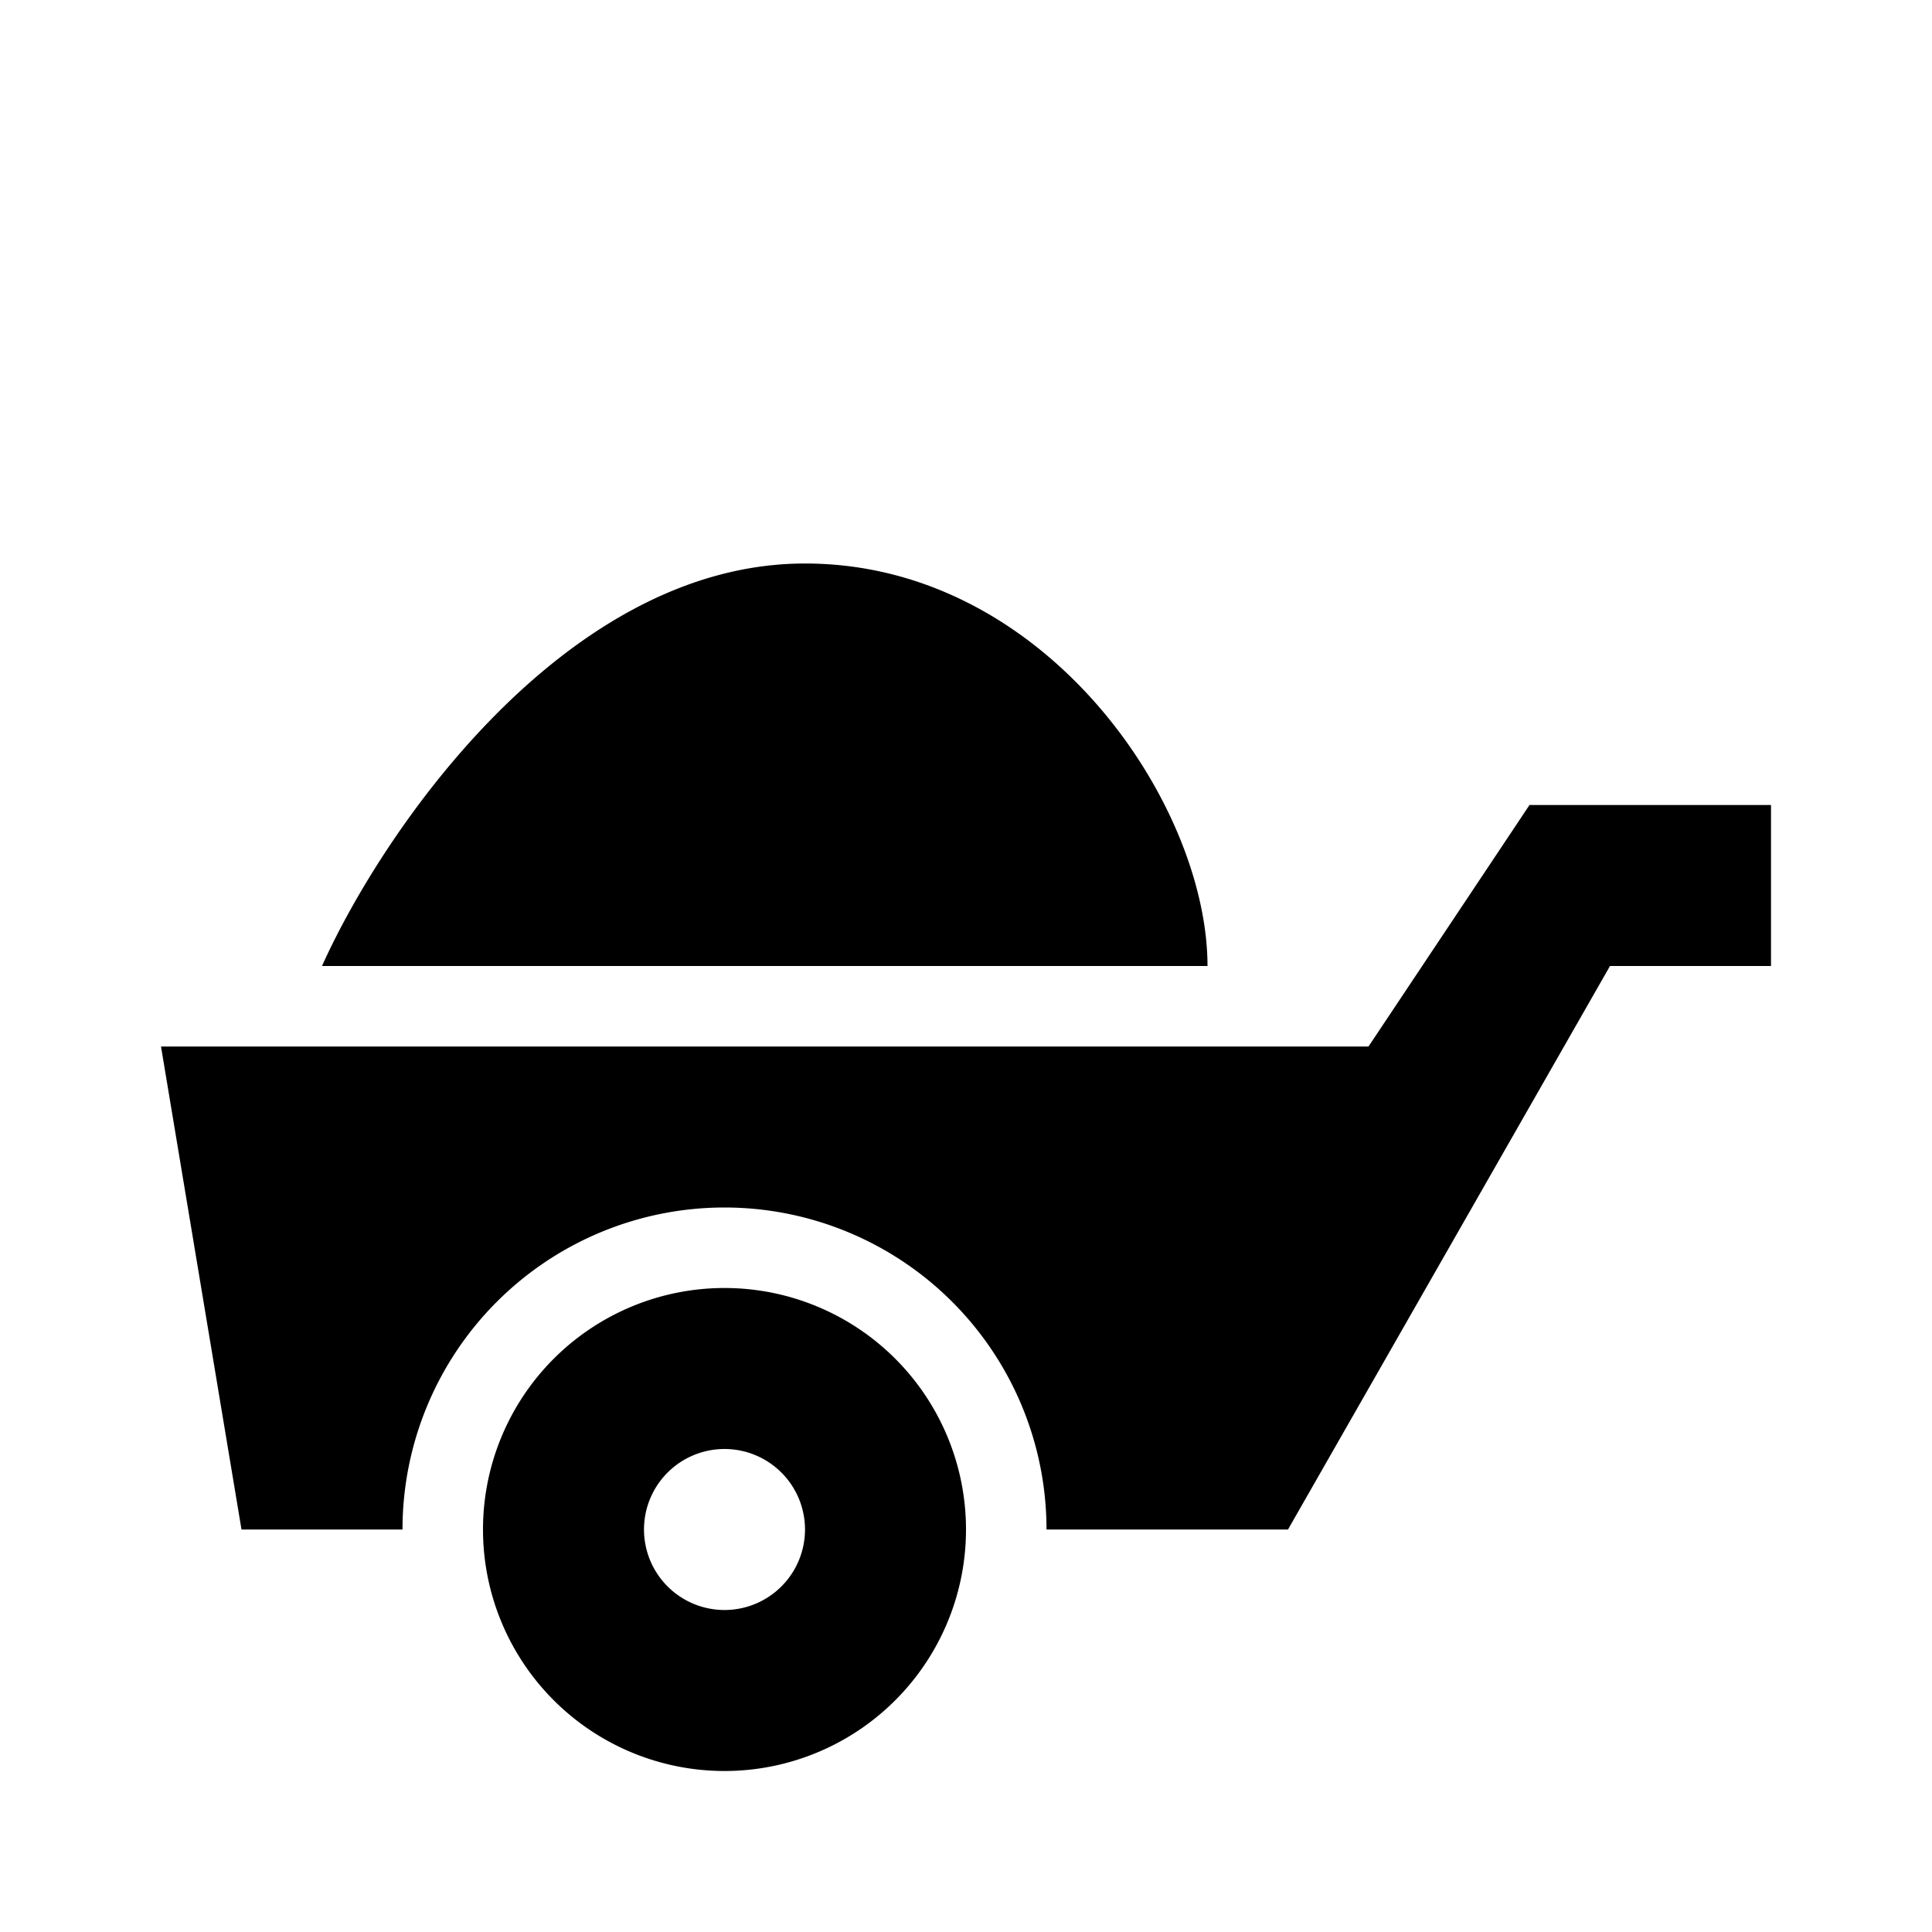 <svg xmlns="http://www.w3.org/2000/svg" viewBox="0 0 24 24" width="512" height="512" aria-labelledby="cuconstruction-trolley-desc cuconstruction-trolley-title"><title id="cuconstruction-trolley-title">Construction Trolley Icon</title><desc id="cuconstruction-trolley-desc">A picture depicting a construction trolley.</desc><path d="M9 16a3 3 0 103 3 3 3 0 00-3-3zm0 4a1 1 0 111-1 1 1 0 01-1 1zm13-10v2h-2l-4 7h-3a4 4 0 00-8 0H3l-1-6h15l2-3zM4 12c.767-1.706 3.034-5 6-5 3 0 5 3 5 5z"/></svg>